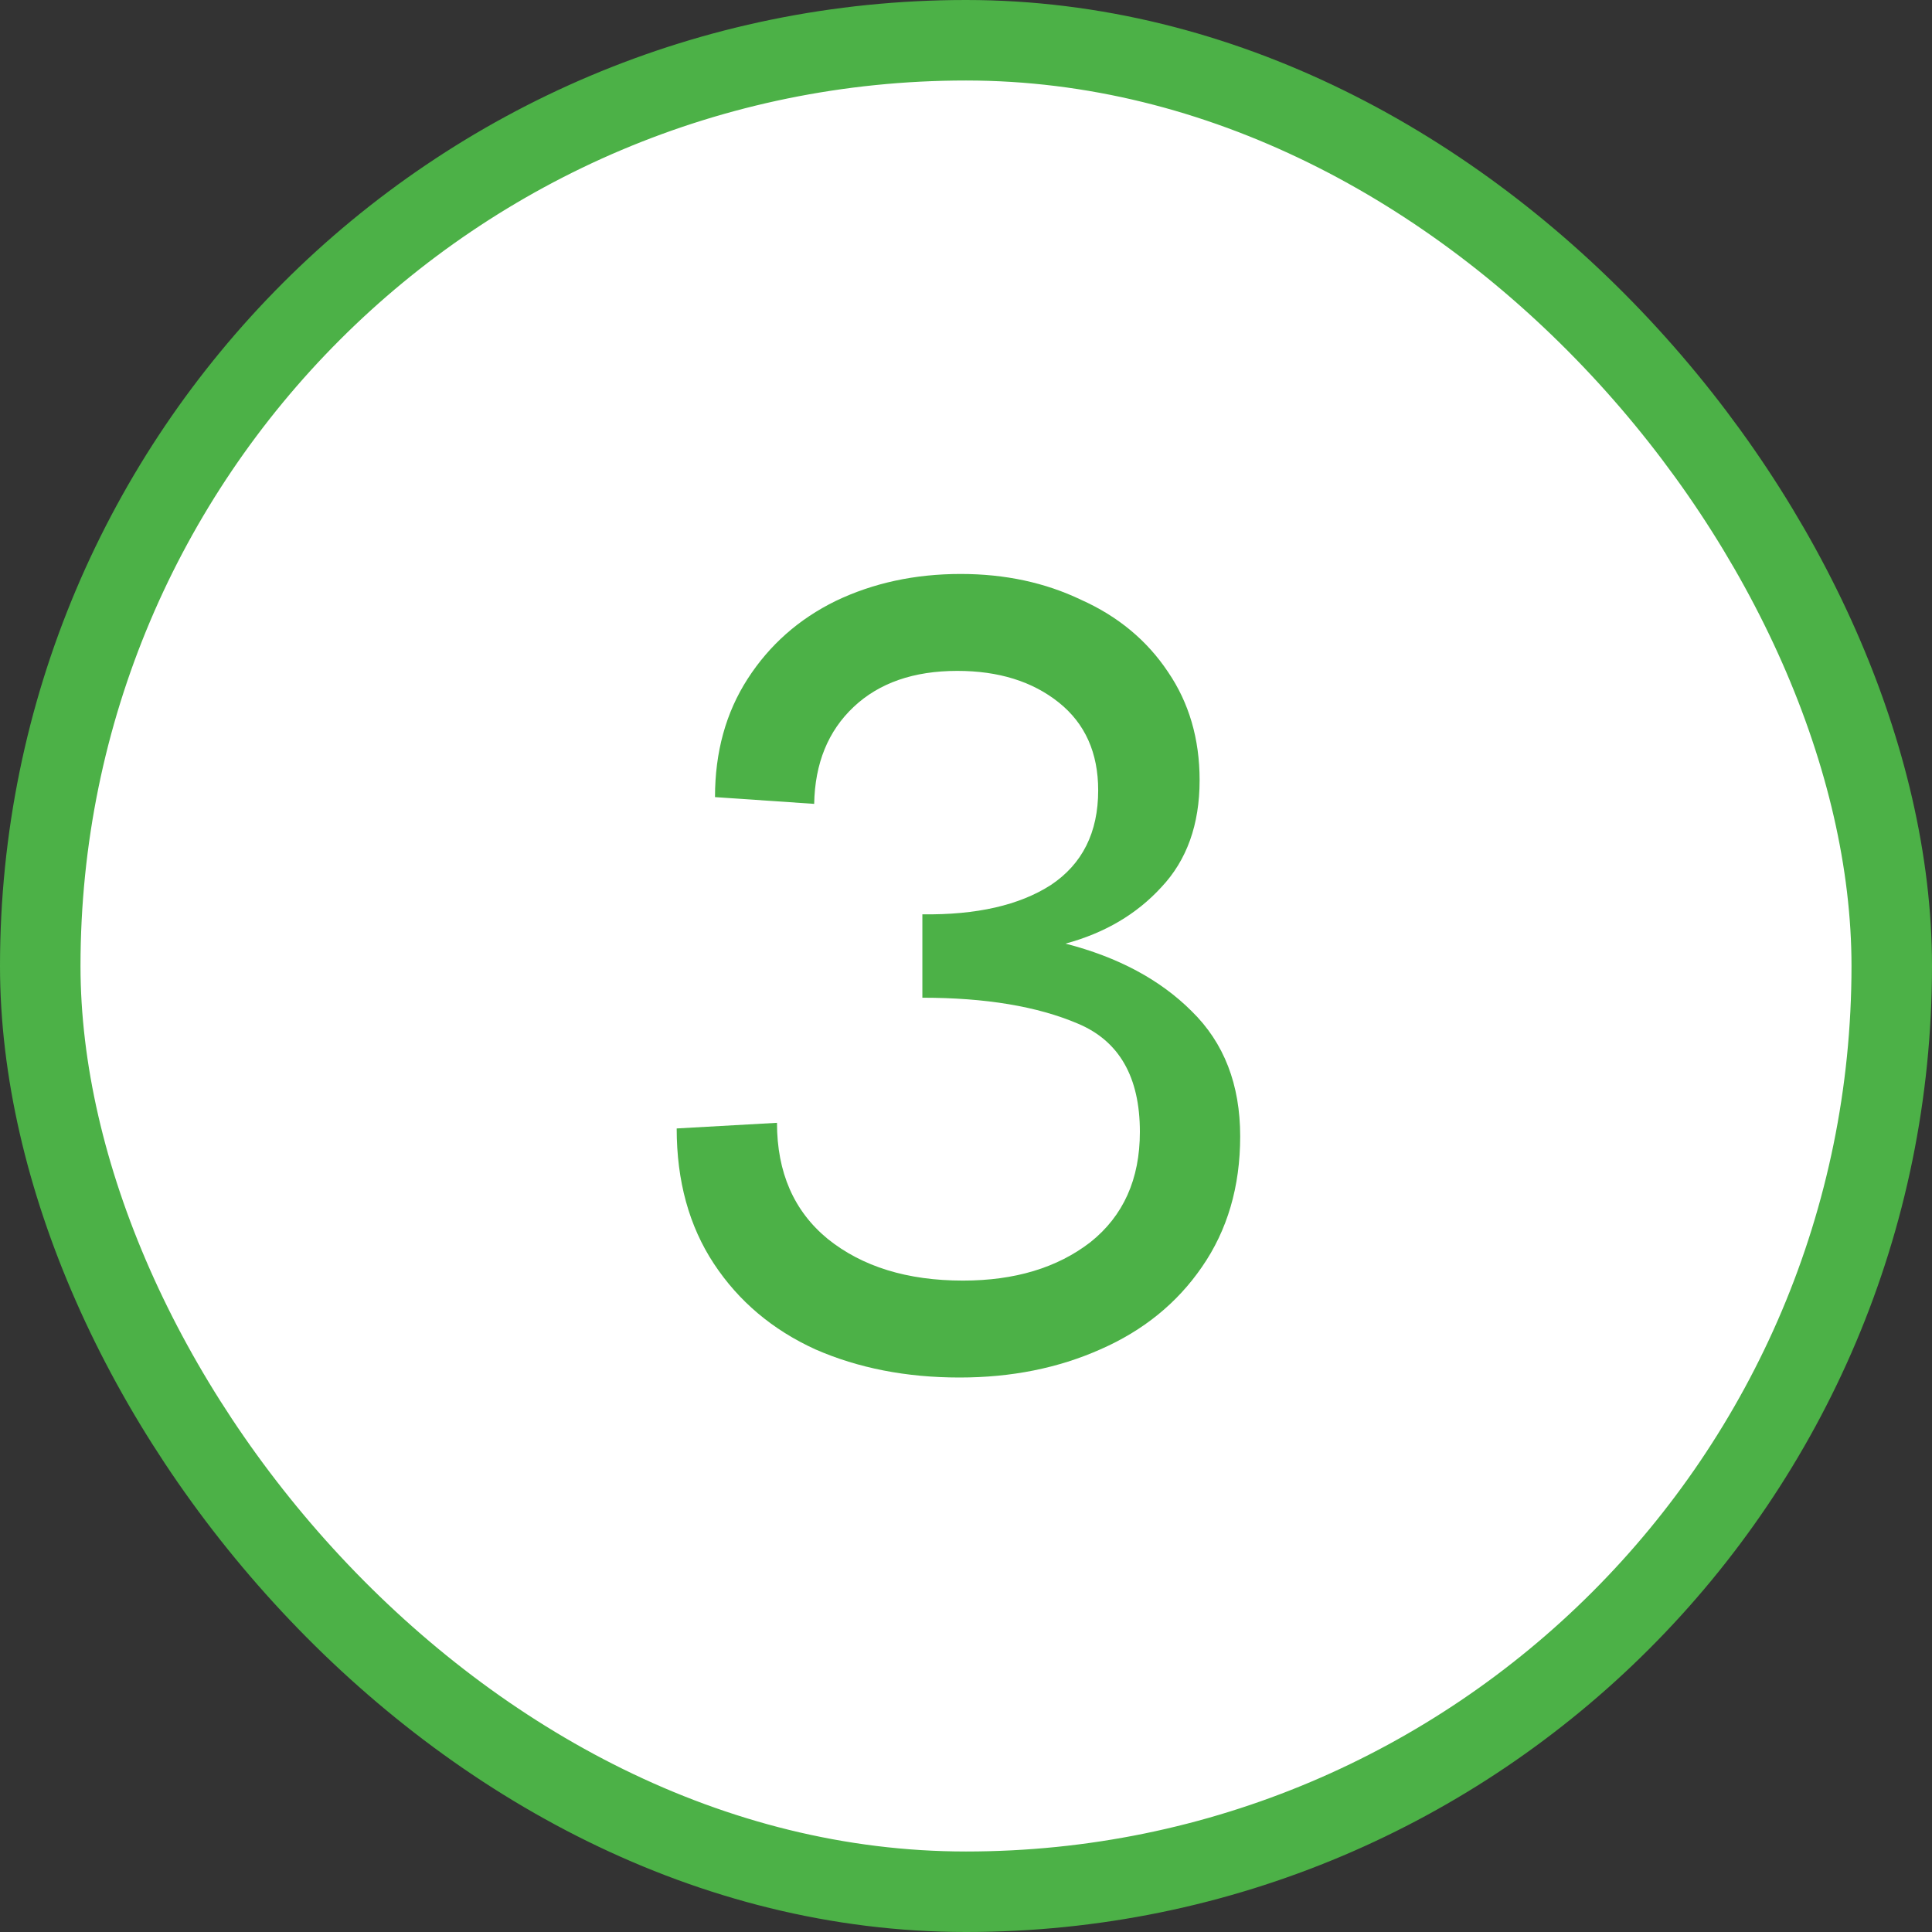 <svg width="24" height="24" viewBox="0 0 24 24" fill="none" xmlns="http://www.w3.org/2000/svg">
<rect x="0" y="0" width="24" height="24" fill="#333333" stroke="none"/>
<rect x="0.5" y="0.5" width="23" height="23" rx="11.5" fill="white"/>
<path d="M11.92 17.112C11.257 17.112 10.66 16.995 10.128 16.762C9.596 16.519 9.176 16.165 8.868 15.698C8.56 15.231 8.406 14.671 8.406 14.018L9.652 13.948C9.652 14.564 9.862 15.045 10.282 15.39C10.711 15.735 11.271 15.908 11.962 15.908C12.606 15.908 13.133 15.749 13.544 15.432C13.955 15.105 14.16 14.648 14.16 14.06C14.16 13.379 13.903 12.931 13.39 12.716C12.886 12.501 12.242 12.394 11.458 12.394V11.358C12.13 11.367 12.662 11.246 13.054 10.994C13.446 10.733 13.642 10.341 13.642 9.818C13.642 9.351 13.479 8.987 13.152 8.726C12.825 8.465 12.405 8.334 11.892 8.334C11.351 8.334 10.921 8.483 10.604 8.782C10.287 9.081 10.123 9.482 10.114 9.986L8.882 9.902C8.882 9.342 9.017 8.852 9.288 8.432C9.559 8.012 9.923 7.69 10.38 7.466C10.847 7.242 11.365 7.13 11.934 7.13C12.485 7.13 12.984 7.237 13.432 7.452C13.889 7.657 14.249 7.956 14.51 8.348C14.771 8.731 14.902 9.179 14.902 9.692C14.902 10.243 14.743 10.686 14.426 11.022C14.118 11.358 13.721 11.591 13.236 11.722C13.889 11.89 14.412 12.17 14.804 12.562C15.205 12.954 15.406 13.472 15.406 14.116C15.406 14.741 15.247 15.283 14.93 15.74C14.622 16.188 14.202 16.529 13.67 16.762C13.147 16.995 12.564 17.112 11.92 17.112Z" fill="#4CB147"/>
<rect x="0.5" y="0.5" width="23" height="23" rx="11.5" stroke="#4CB147"/>
</svg>
